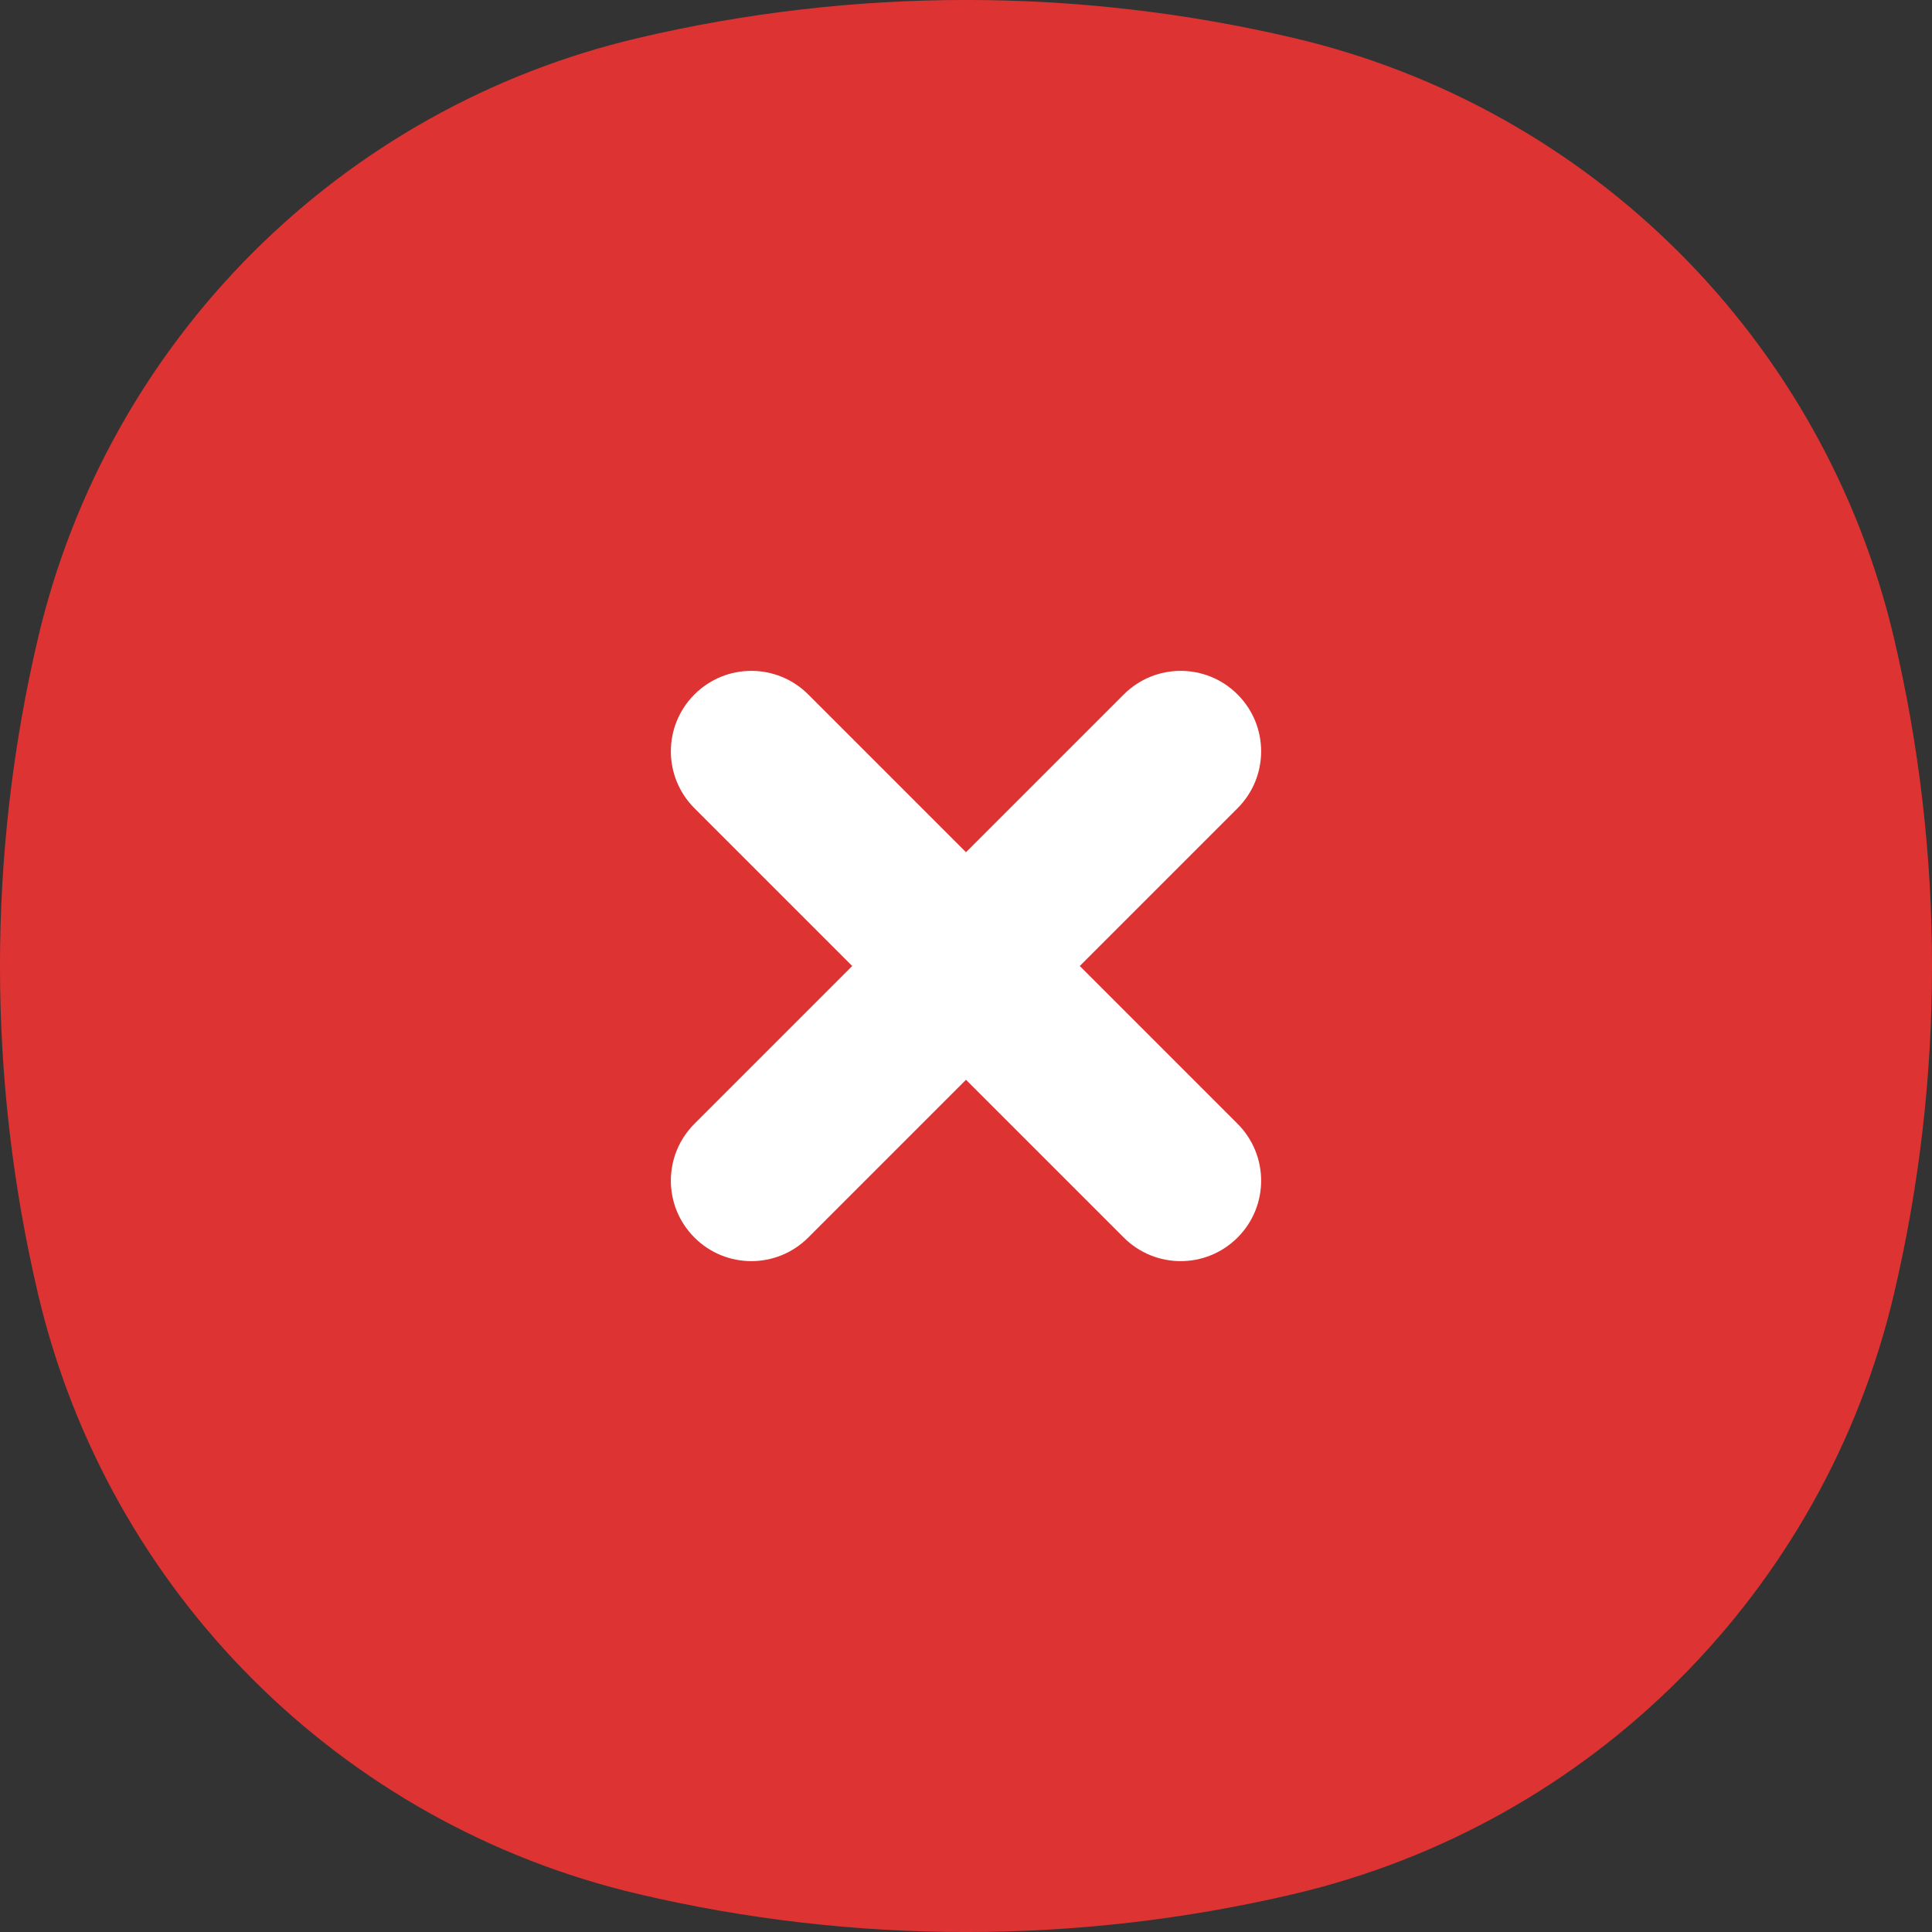 <svg width="18" height="18" viewBox="0 0 18 18" fill="none" xmlns="http://www.w3.org/2000/svg">
<rect x="0" y="0" width="18" height="18" fill="#333333" stroke="none"/>
<path d="M12.05 0.353C14.827 1.004 16.996 3.173 17.647 5.95C18.118 7.956 18.118 10.044 17.647 12.05C16.996 14.827 14.827 16.996 12.05 17.647C10.044 18.118 7.956 18.118 5.95 17.647C3.173 16.996 1.004 14.827 0.353 12.05C-0.118 10.044 -0.118 7.956 0.353 5.95C1.004 3.173 3.173 1.004 5.95 0.353C7.956 -0.118 10.044 -0.118 12.05 0.353Z" fill="#DD3333"/>
<path d="M11.53 7.53C11.823 7.237 11.823 6.763 11.53 6.47C11.237 6.177 10.763 6.177 10.47 6.47L11.53 7.53ZM6.47 10.47C6.177 10.763 6.177 11.237 6.47 11.53C6.763 11.823 7.237 11.823 7.53 11.53L6.47 10.47ZM10.47 11.53C10.763 11.823 11.237 11.823 11.53 11.53C11.823 11.237 11.823 10.763 11.53 10.47L10.47 11.53ZM7.53 6.47C7.237 6.177 6.763 6.177 6.47 6.47C6.177 6.763 6.177 7.237 6.47 7.53L7.53 6.47ZM10.47 6.47L6.47 10.47L7.53 11.53L11.53 7.53L10.47 6.47ZM11.53 10.47L7.53 6.47L6.47 7.53L10.47 11.53L11.53 10.47Z" fill="white"/>
</svg>
